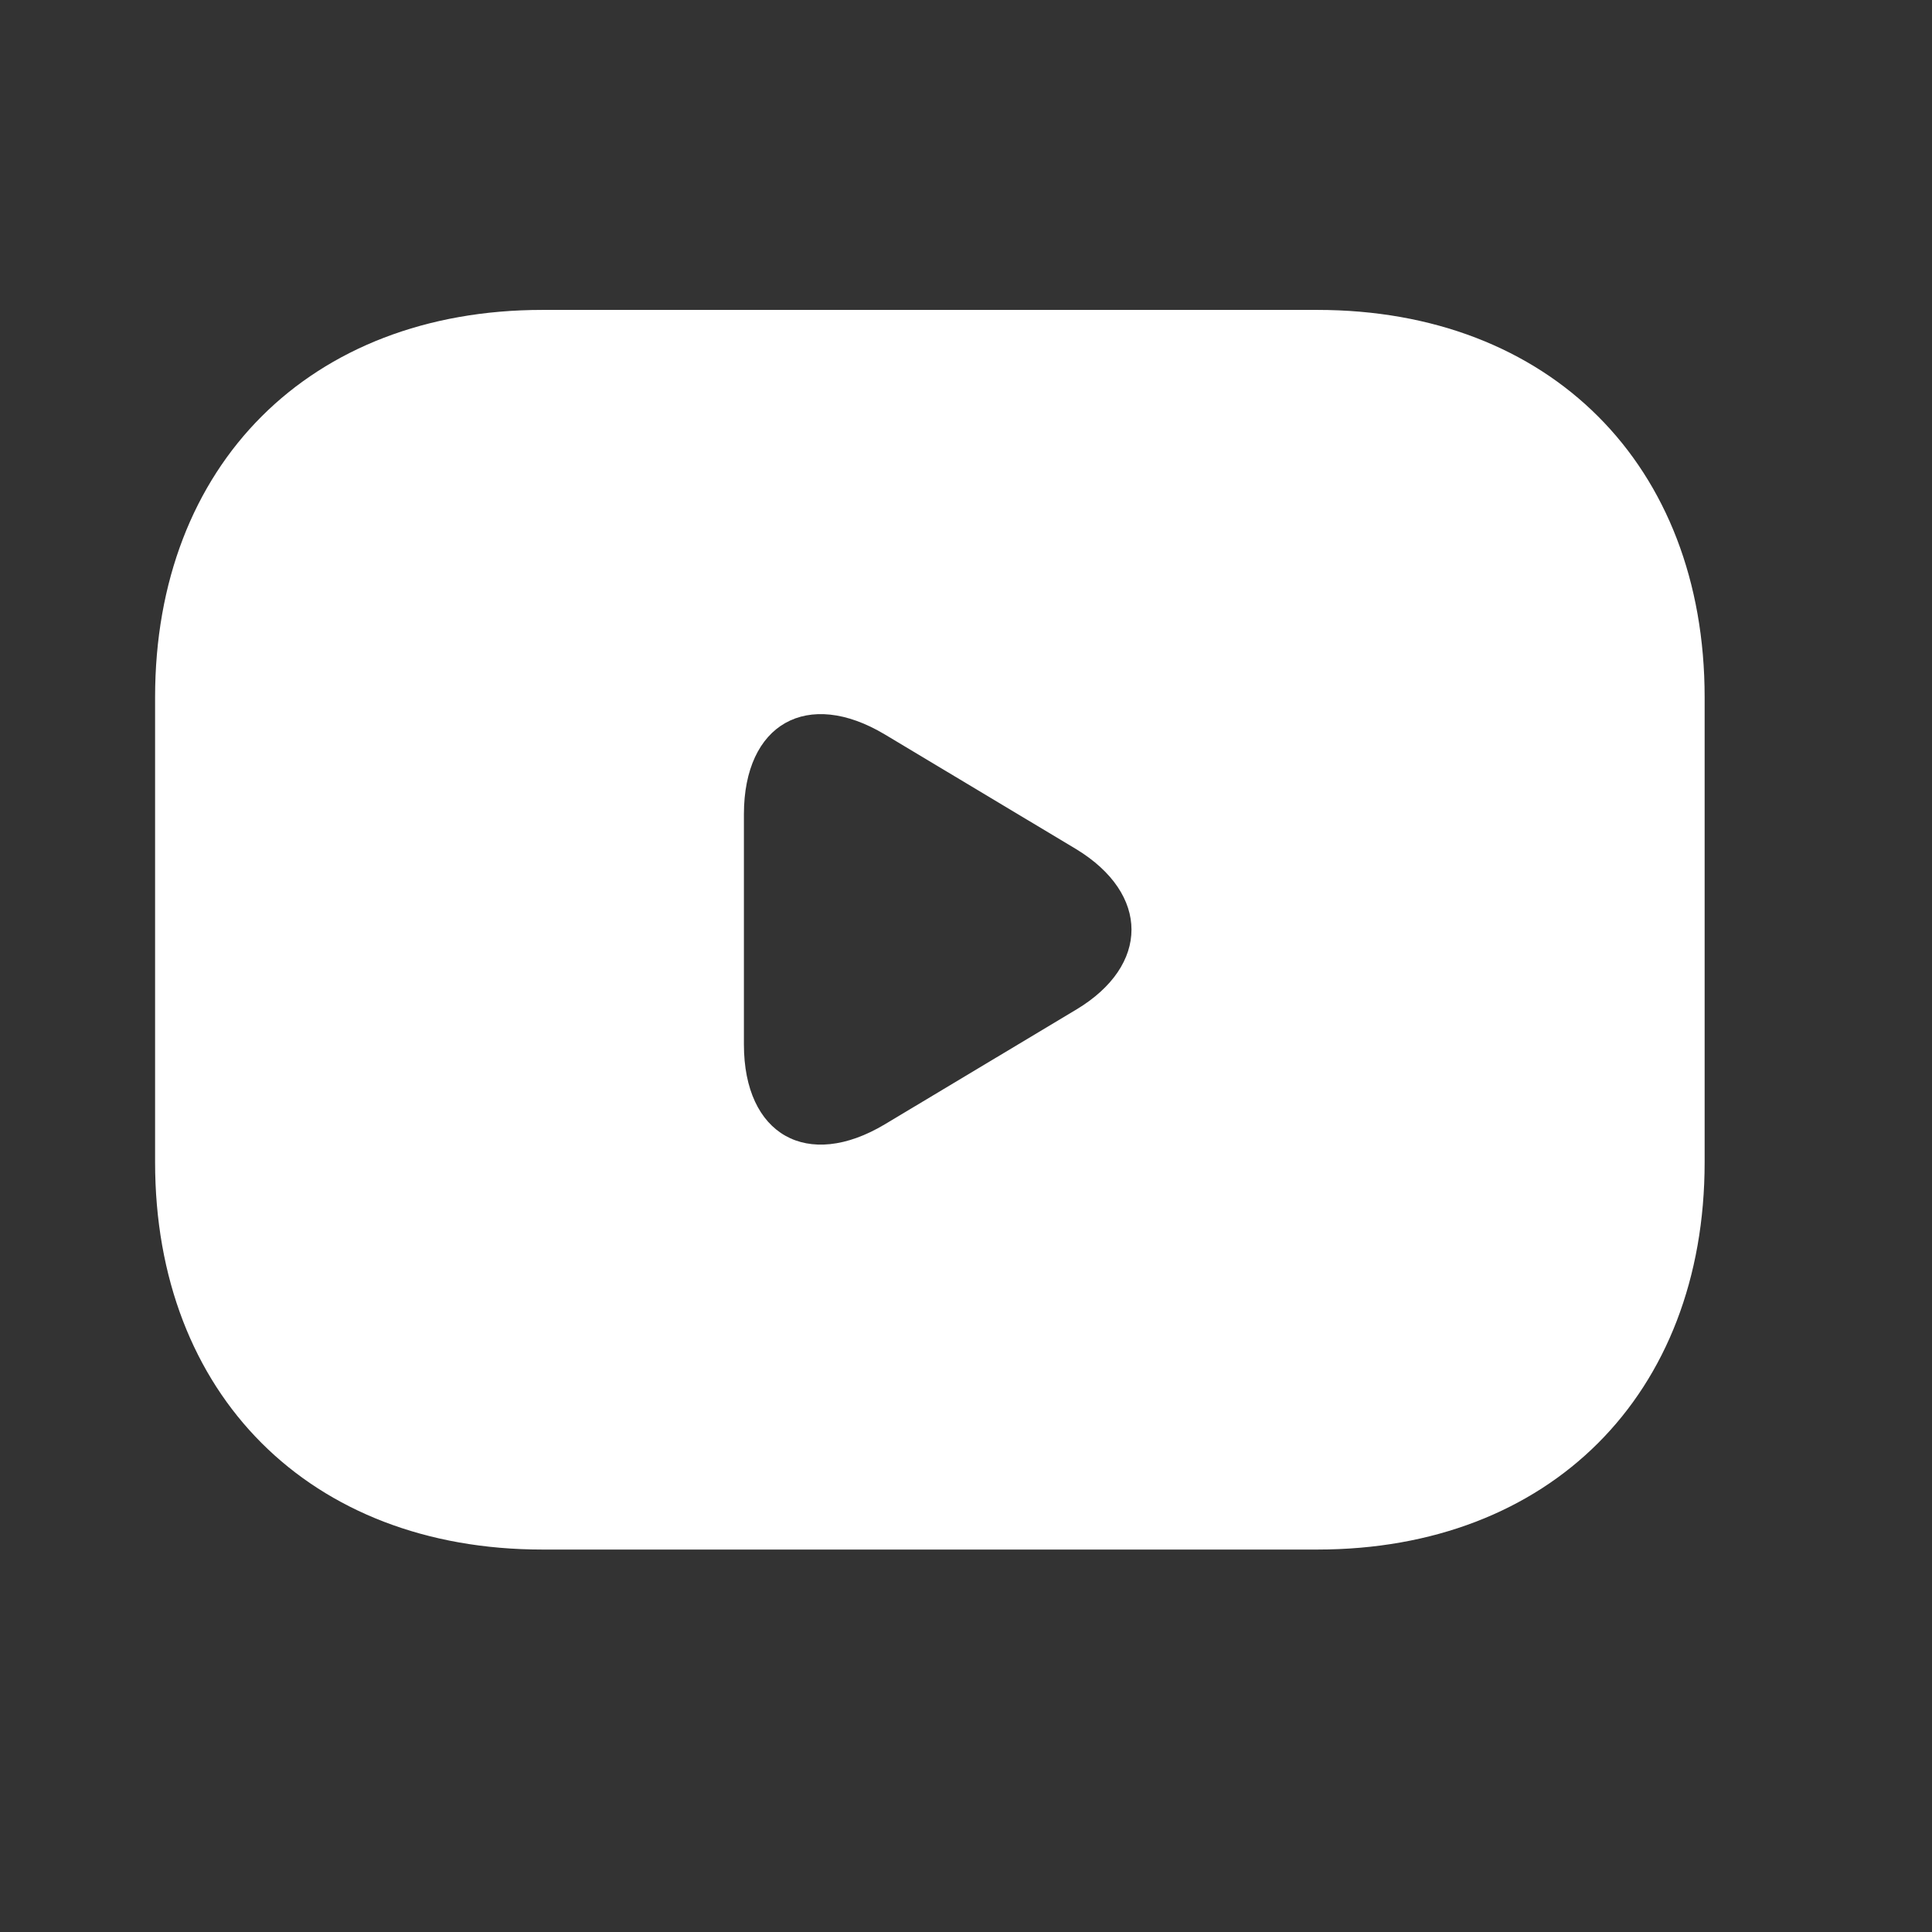 <svg width="22" height="22" viewBox="0 0 22 22" fill="none" xmlns="http://www.w3.org/2000/svg">
<rect x="0" y="0" width="22" height="22" fill="#333333" stroke="none"/>
<path d="M15 3.529H6.177C3.53 3.529 1.766 5.294 1.766 7.94V13.234C1.766 15.881 3.53 17.645 6.177 17.645H15C17.647 17.645 19.411 15.881 19.411 13.234V7.94C19.411 5.294 17.647 3.529 15 3.529ZM12.256 11.496L10.077 12.802C9.194 13.331 8.471 12.925 8.471 11.893V9.273C8.471 8.24 9.194 7.835 10.077 8.364L12.256 9.67C13.094 10.181 13.094 10.993 12.256 11.496Z" fill="white"/>
</svg>
